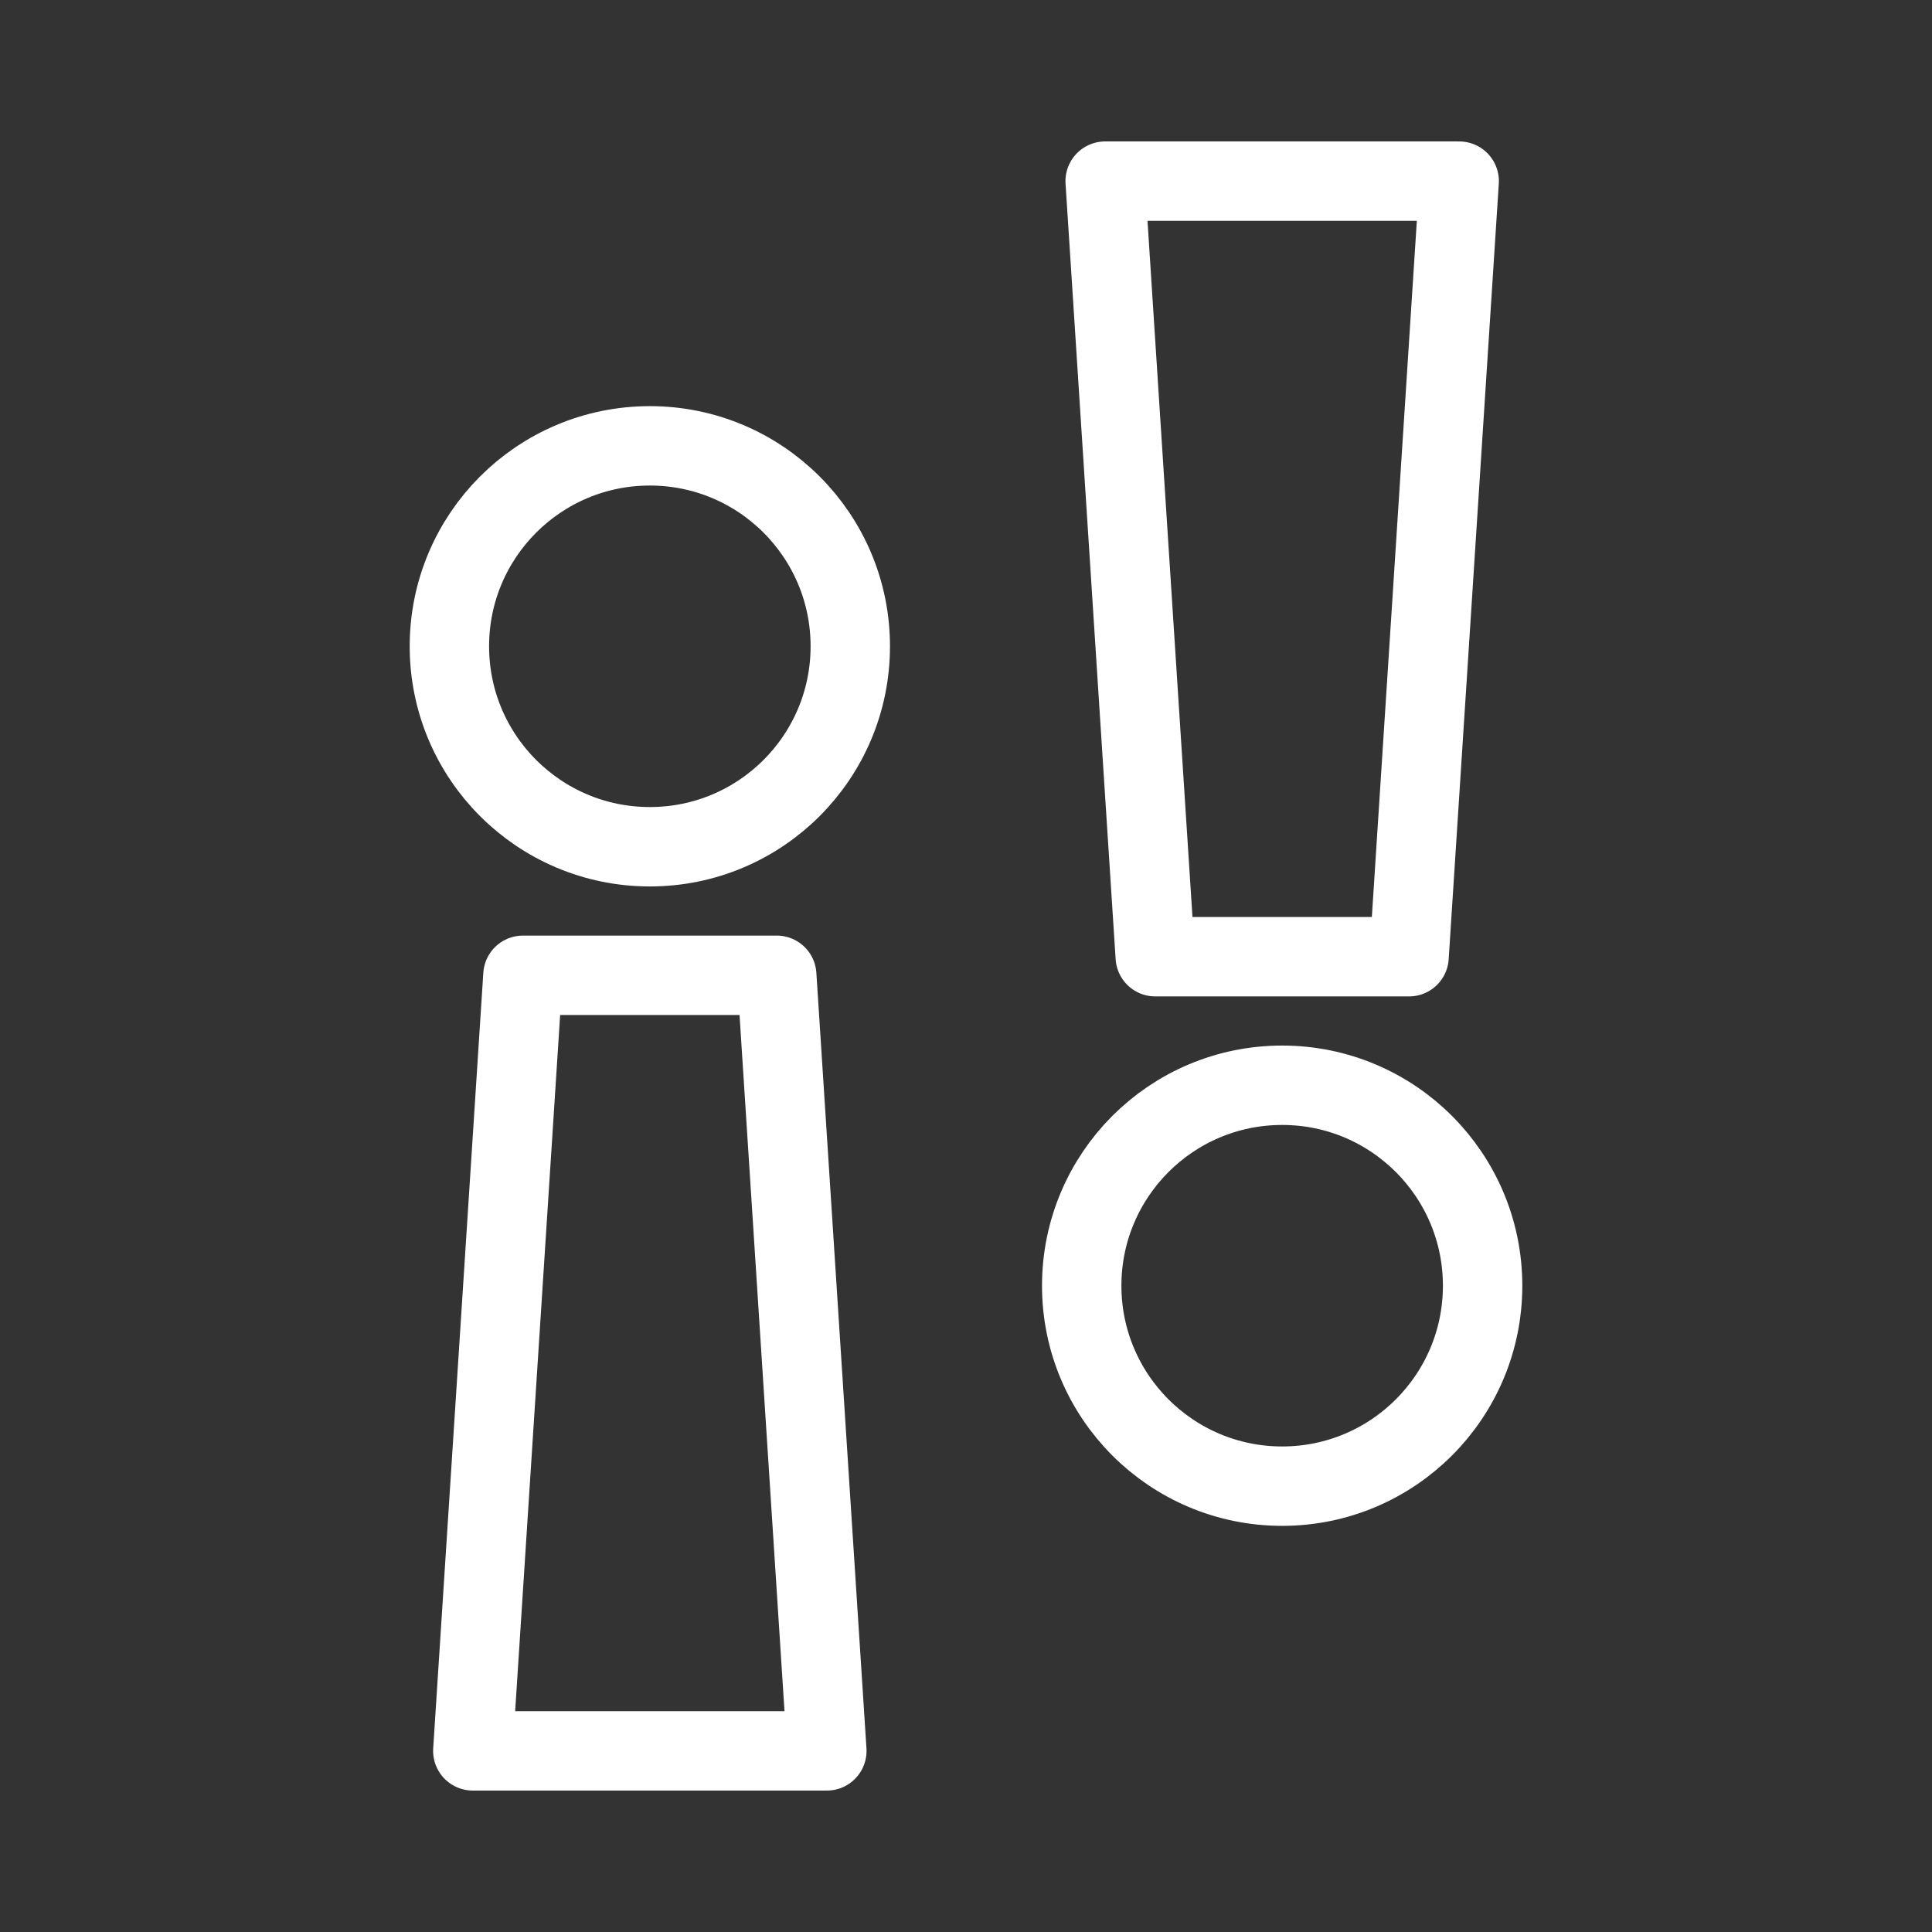<svg width="73" height="73" viewBox="0 0 73 73" fill="none" xmlns="http://www.w3.org/2000/svg">
<rect x="0" y="0" width="73" height="73" fill="#333333" stroke="none"/>
<path d="M48.446 56.154C52.629 56.154 56.02 52.763 56.02 48.58C56.02 44.397 52.629 41.006 48.446 41.006C44.263 41.006 40.872 44.397 40.872 48.58C40.872 52.763 44.263 56.154 48.446 56.154Z" stroke="white" stroke-width="3" stroke-linecap="round" stroke-linejoin="round"/>
<path d="M55.135 6.844H41.758L43.651 36.149H53.241L55.135 6.844Z" stroke="white" stroke-width="3" stroke-linecap="round" stroke-linejoin="round"/>
<path d="M24.554 31.994C28.737 31.994 32.128 28.603 32.128 24.42C32.128 20.237 28.737 16.846 24.554 16.846C20.371 16.846 16.98 20.237 16.98 24.42C16.98 28.603 20.371 31.994 24.554 31.994Z" stroke="white" stroke-width="3" stroke-linecap="round" stroke-linejoin="round"/>
<path d="M17.865 66.156H31.242L29.349 36.851H19.759L17.865 66.156Z" stroke="white" stroke-width="3" stroke-linecap="round" stroke-linejoin="round"/>
</svg>
